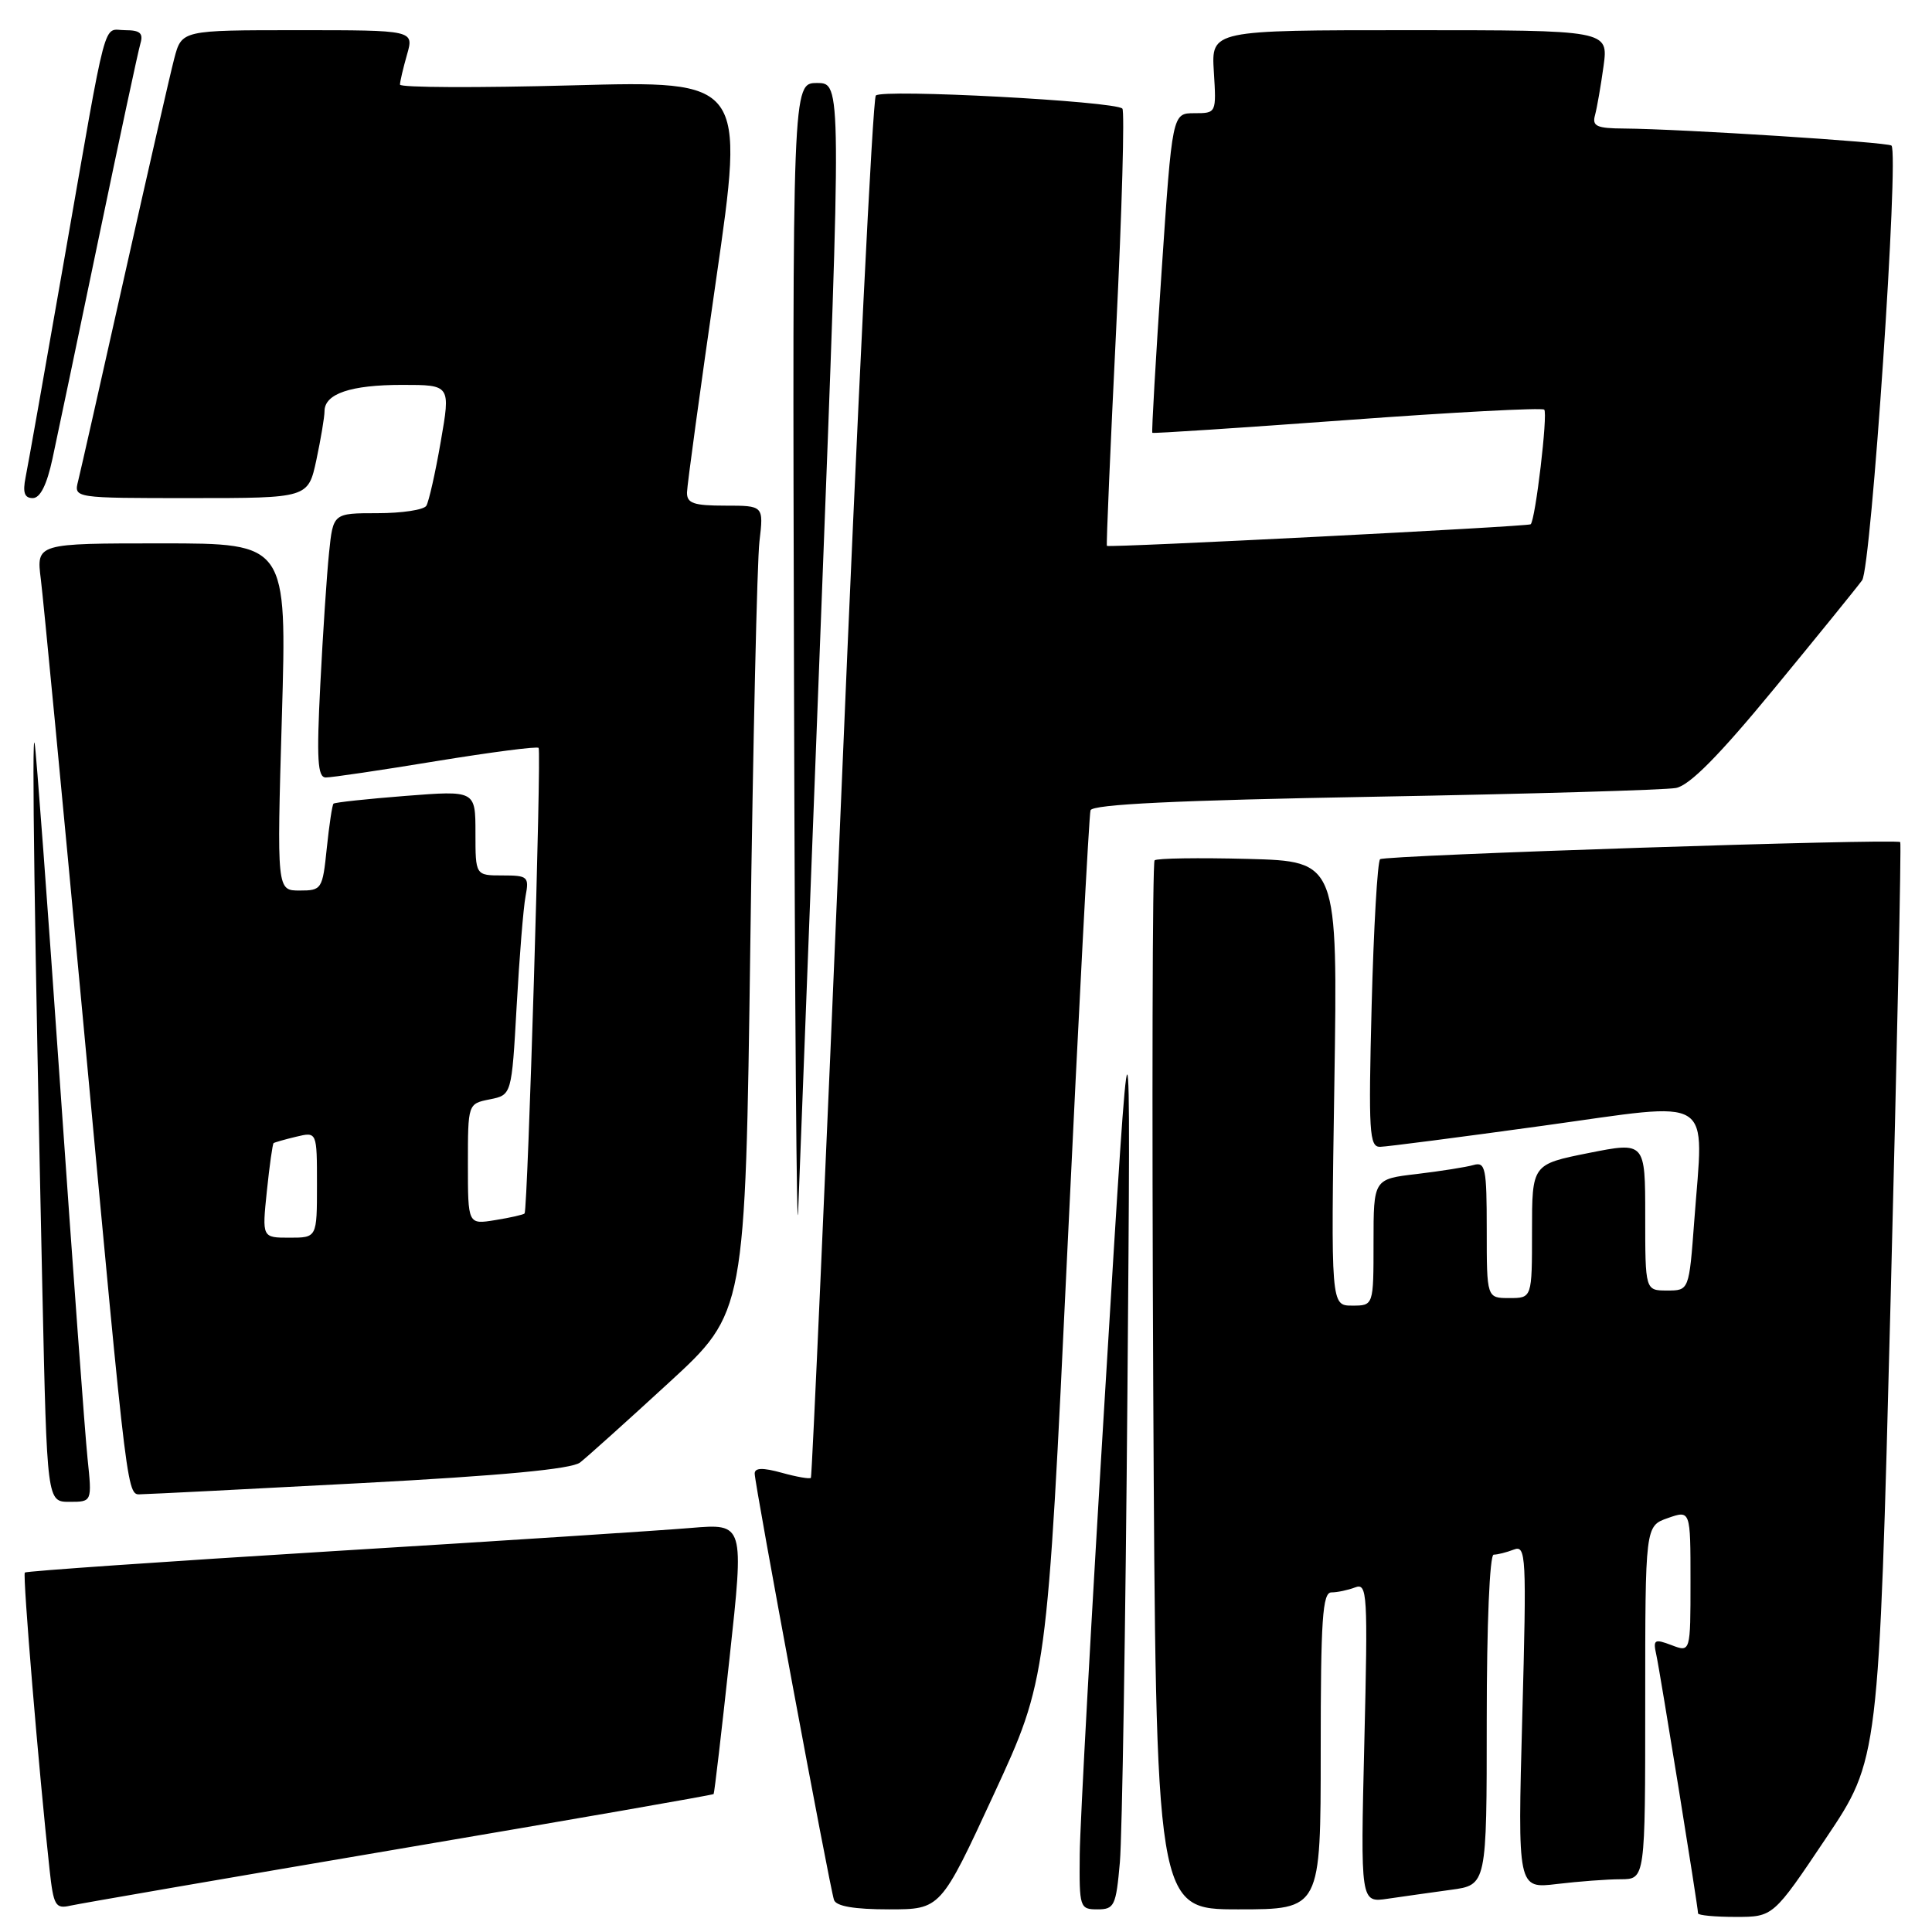 <?xml version="1.0" encoding="UTF-8" standalone="no"?>
<!DOCTYPE svg PUBLIC "-//W3C//DTD SVG 1.1//EN" "http://www.w3.org/Graphics/SVG/1.1/DTD/svg11.dtd" >
<svg xmlns="http://www.w3.org/2000/svg" xmlns:xlink="http://www.w3.org/1999/xlink" version="1.1" viewBox="0 0 256 256">
 <g >
 <path fill="currentColor"
d=" M 241.95 243.57 C 248.95 233.14 248.95 233.14 250.51 172.44 C 251.37 139.06 251.95 111.67 251.79 111.58 C 250.90 111.10 183.39 113.32 182.87 113.85 C 182.52 114.21 182.02 122.94 181.75 133.25 C 181.32 150.05 181.44 152.00 182.88 151.96 C 183.77 151.94 193.50 150.68 204.50 149.16 C 227.57 145.97 225.75 144.83 224.50 161.75 C 223.81 171.00 223.81 171.00 220.91 171.00 C 218.00 171.00 218.00 171.00 218.00 161.15 C 218.00 151.29 218.00 151.29 210.50 152.78 C 203.00 154.28 203.00 154.28 203.00 163.14 C 203.00 172.00 203.00 172.00 200.00 172.00 C 197.00 172.00 197.00 172.00 197.00 162.93 C 197.00 154.77 196.83 153.92 195.25 154.37 C 194.29 154.65 190.91 155.18 187.75 155.56 C 182.00 156.23 182.00 156.23 182.00 164.62 C 182.00 173.00 182.00 173.00 179.18 173.00 C 176.35 173.00 176.35 173.00 176.81 143.56 C 177.26 114.13 177.26 114.13 165.38 113.81 C 158.85 113.64 153.27 113.72 152.99 114.00 C 152.70 114.28 152.63 145.66 152.81 183.75 C 153.16 253.00 153.16 253.00 164.08 253.00 C 175.00 253.00 175.00 253.00 175.00 232.00 C 175.00 214.54 175.24 211.00 176.42 211.00 C 177.20 211.00 178.61 210.70 179.56 210.34 C 181.18 209.72 181.26 211.08 180.78 230.90 C 180.27 252.13 180.27 252.13 183.89 251.59 C 185.87 251.30 189.64 250.77 192.25 250.41 C 197.00 249.77 197.00 249.77 197.00 227.89 C 197.00 215.26 197.39 206.00 197.92 206.00 C 198.42 206.00 199.62 205.70 200.58 205.33 C 202.22 204.70 202.29 206.05 201.71 227.46 C 201.09 250.27 201.09 250.27 206.30 249.64 C 209.16 249.30 212.96 249.01 214.75 249.01 C 218.00 249.00 218.00 249.00 218.00 225.60 C 218.00 202.20 218.00 202.20 221.00 201.15 C 224.00 200.10 224.00 200.10 224.00 209.53 C 224.00 218.95 224.00 218.95 221.49 217.99 C 219.21 217.13 219.02 217.25 219.47 219.27 C 219.97 221.55 225.00 252.68 225.00 253.53 C 225.00 253.79 227.24 254.00 229.98 254.00 C 234.96 254.00 234.96 254.00 241.95 243.57 Z  M 52.94 244.98 C 75.74 241.11 94.46 237.85 94.56 237.72 C 94.66 237.60 95.61 229.48 96.67 219.68 C 98.61 201.87 98.61 201.87 91.55 202.46 C 87.67 202.79 66.31 204.18 44.07 205.54 C 21.83 206.91 3.49 208.18 3.29 208.37 C 2.98 208.68 5.15 234.76 6.57 247.75 C 7.09 252.51 7.35 252.96 9.32 252.51 C 10.52 252.24 30.15 248.85 52.94 244.98 Z  M 131.69 237.75 C 138.74 222.50 138.74 222.50 141.44 165.50 C 142.93 134.15 144.30 107.99 144.50 107.37 C 144.74 106.58 155.86 106.04 182.17 105.57 C 202.70 105.20 220.66 104.68 222.08 104.41 C 223.89 104.06 227.78 100.13 235.08 91.26 C 240.81 84.30 246.06 77.83 246.74 76.89 C 247.95 75.23 251.65 20.32 250.63 19.29 C 250.17 18.84 222.81 17.09 215.18 17.03 C 211.56 17.01 210.94 16.72 211.35 15.25 C 211.61 14.29 212.12 11.36 212.48 8.75 C 213.12 4.00 213.12 4.00 186.81 4.00 C 160.50 4.00 160.50 4.00 160.84 9.50 C 161.18 14.99 161.18 15.00 158.26 15.00 C 155.33 15.00 155.33 15.00 153.91 36.08 C 153.13 47.68 152.58 57.25 152.69 57.35 C 152.79 57.46 164.40 56.69 178.49 55.66 C 192.58 54.62 204.33 54.00 204.62 54.28 C 205.12 54.79 203.45 68.93 202.82 69.47 C 202.47 69.77 146.93 72.60 146.67 72.33 C 146.57 72.24 147.13 59.30 147.90 43.56 C 148.67 27.83 149.03 14.70 148.72 14.39 C 147.73 13.40 116.83 11.76 116.05 12.66 C 115.64 13.12 113.60 54.45 111.51 104.50 C 109.42 154.55 107.59 195.65 107.45 195.82 C 107.30 196.00 105.57 195.70 103.59 195.15 C 101.05 194.45 100.00 194.48 100.00 195.26 C 100.00 196.67 109.94 250.10 110.51 251.75 C 110.79 252.59 113.20 253.00 117.79 253.00 C 124.64 253.00 124.64 253.00 131.69 237.75 Z  M 148.39 246.75 C 148.69 243.31 149.14 215.30 149.39 184.50 C 149.84 128.50 149.84 128.50 146.49 183.50 C 144.64 213.75 143.10 241.76 143.07 245.75 C 143.00 252.77 143.08 253.00 145.42 253.00 C 147.66 253.00 147.88 252.54 148.39 246.75 Z  M 11.60 193.25 C 11.27 190.09 9.64 167.93 7.98 144.00 C 6.32 120.08 4.80 99.60 4.59 98.50 C 4.19 96.42 4.58 123.55 5.62 171.25 C 6.23 199.00 6.23 199.00 9.21 199.00 C 12.20 199.00 12.20 199.00 11.60 193.25 Z  M 47.86 196.52 C 66.53 195.53 75.74 194.66 76.86 193.79 C 77.76 193.09 83.06 188.33 88.63 183.21 C 98.76 173.91 98.76 173.91 99.42 125.21 C 99.78 98.42 100.32 74.36 100.63 71.75 C 101.19 67.00 101.19 67.00 96.09 67.00 C 91.90 67.00 91.01 66.69 91.03 65.25 C 91.05 64.29 92.78 51.62 94.88 37.10 C 98.70 10.69 98.70 10.69 75.85 11.31 C 63.28 11.65 53.00 11.61 53.00 11.21 C 53.00 10.81 53.42 9.03 53.93 7.24 C 54.86 4.00 54.86 4.00 39.47 4.00 C 24.08 4.00 24.08 4.00 23.09 7.75 C 22.55 9.81 19.59 22.75 16.51 36.50 C 13.43 50.25 10.66 62.51 10.35 63.75 C 9.78 66.00 9.78 66.00 25.31 66.00 C 40.83 66.00 40.83 66.00 41.92 60.95 C 42.51 58.17 43.00 55.26 43.00 54.49 C 43.00 52.17 46.46 51.00 53.29 51.00 C 59.71 51.00 59.71 51.00 58.40 58.52 C 57.69 62.65 56.82 66.48 56.49 67.02 C 56.16 67.56 53.24 68.00 50.01 68.00 C 44.14 68.00 44.14 68.00 43.60 73.25 C 43.30 76.14 42.78 84.01 42.44 90.75 C 41.94 100.62 42.08 103.00 43.16 103.02 C 43.90 103.03 50.47 102.06 57.76 100.86 C 65.06 99.67 71.18 98.87 71.37 99.10 C 71.76 99.55 69.93 160.33 69.51 160.79 C 69.37 160.95 67.62 161.35 65.62 161.67 C 62.00 162.26 62.00 162.26 62.00 154.26 C 62.00 146.25 62.00 146.25 64.90 145.67 C 67.80 145.09 67.80 145.09 68.46 133.30 C 68.82 126.81 69.35 120.26 69.64 118.75 C 70.13 116.16 69.94 116.00 66.58 116.00 C 63.00 116.00 63.00 116.00 63.00 110.37 C 63.00 104.74 63.00 104.74 53.75 105.46 C 48.66 105.86 44.36 106.32 44.19 106.49 C 44.02 106.65 43.62 109.31 43.30 112.39 C 42.74 117.84 42.63 118.00 39.70 118.00 C 36.68 118.00 36.68 118.00 37.35 95.00 C 38.02 72.00 38.02 72.00 21.42 72.00 C 4.81 72.00 4.81 72.00 5.41 76.75 C 5.74 79.36 8.25 105.58 10.99 135.00 C 17.12 200.84 16.76 198.00 18.84 197.99 C 19.75 197.98 32.81 197.32 47.86 196.52 Z  M 108.81 81.25 C 111.51 11.00 111.51 11.00 108.26 11.00 C 105.00 11.00 105.00 11.00 105.21 90.25 C 105.32 133.84 105.57 165.45 105.76 160.50 C 105.95 155.55 107.32 119.89 108.81 81.25 Z  M 6.96 60.75 C 7.59 57.86 10.34 44.70 13.09 31.50 C 15.84 18.30 18.32 6.71 18.61 5.75 C 19.01 4.40 18.55 4.00 16.59 4.00 C 13.56 4.00 14.34 1.07 8.49 34.50 C 5.99 48.80 3.70 61.74 3.39 63.25 C 2.99 65.27 3.24 66.00 4.34 66.00 C 5.33 66.00 6.21 64.24 6.96 60.75 Z  M 35.36 157.83 C 35.71 154.44 36.12 151.58 36.25 151.47 C 36.39 151.37 37.74 150.98 39.25 150.62 C 42.00 149.96 42.00 149.96 42.00 156.98 C 42.00 164.00 42.00 164.00 38.36 164.00 C 34.72 164.00 34.72 164.00 35.36 157.83 Z "/>
</g>
</svg>
